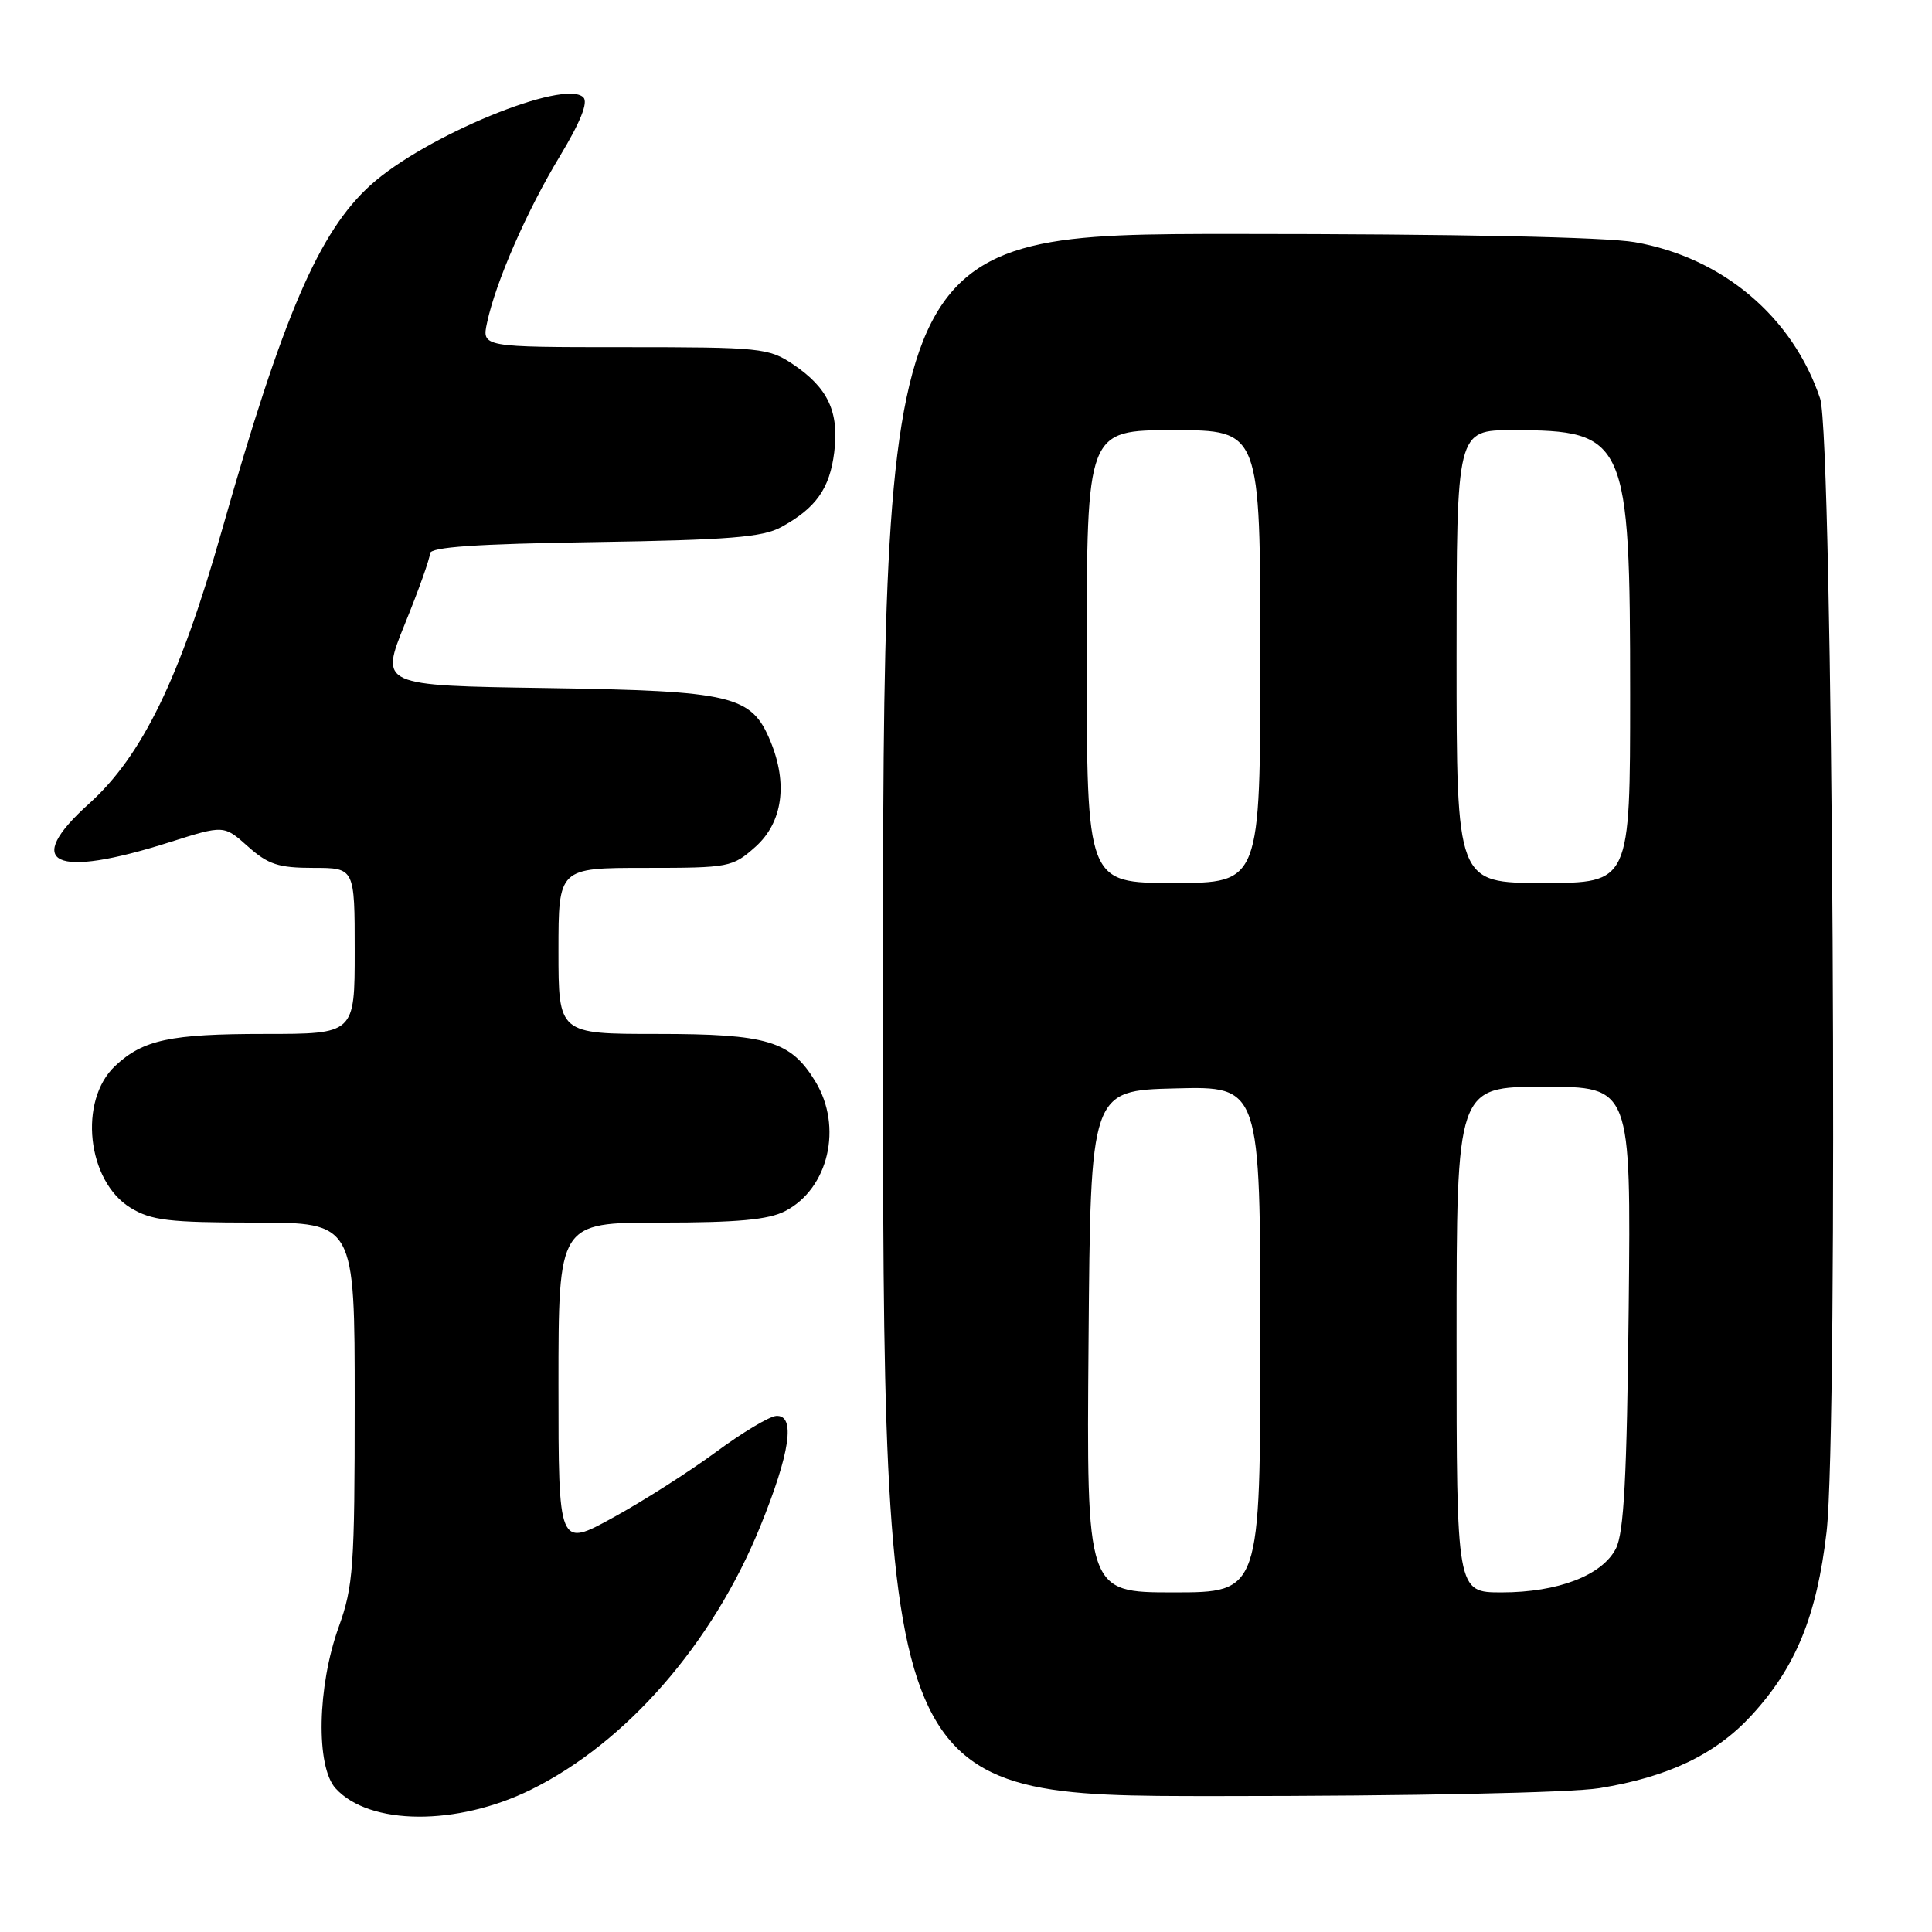 <?xml version="1.0" encoding="UTF-8" standalone="no"?>
<!DOCTYPE svg PUBLIC "-//W3C//DTD SVG 1.1//EN" "http://www.w3.org/Graphics/SVG/1.1/DTD/svg11.dtd" >
<svg xmlns="http://www.w3.org/2000/svg" xmlns:xlink="http://www.w3.org/1999/xlink" version="1.1" viewBox="0 0 256 256">
 <g >
 <path fill="currentColor"
d=" M 70.36 237.14 C 82.99 230.90 94.39 217.84 100.71 202.33 C 104.71 192.51 105.45 187.43 102.84 187.62 C 101.92 187.69 98.32 189.85 94.84 192.42 C 91.35 194.99 85.24 198.89 81.25 201.08 C 74.00 205.07 74.00 205.07 74.00 183.53 C 74.00 162.00 74.00 162.00 87.55 162.00 C 97.71 162.00 101.83 161.62 104.03 160.48 C 109.79 157.51 111.70 149.31 108.04 143.30 C 104.76 137.92 101.71 137.00 87.05 137.00 C 74.00 137.00 74.00 137.00 74.00 126.00 C 74.00 115.00 74.00 115.00 85.48 115.00 C 96.65 115.00 97.05 114.92 100.11 112.20 C 103.70 108.98 104.43 103.86 102.08 98.20 C 99.57 92.13 97.10 91.55 72.42 91.17 C 50.34 90.84 50.34 90.84 53.65 82.67 C 55.48 78.18 56.97 73.98 56.98 73.33 C 57.00 72.49 63.07 72.07 78.75 71.83 C 96.58 71.55 101.04 71.19 103.50 69.85 C 108.12 67.32 109.94 64.76 110.54 59.93 C 111.20 54.56 109.72 51.40 105.09 48.28 C 101.86 46.11 100.82 46.00 82.77 46.00 C 63.84 46.00 63.84 46.00 64.54 42.75 C 65.69 37.35 69.80 27.95 74.17 20.72 C 76.91 16.18 77.96 13.56 77.30 12.90 C 74.80 10.40 56.29 18.03 49.12 24.51 C 42.26 30.71 37.52 41.72 29.39 70.32 C 23.85 89.85 18.83 100.17 11.80 106.49 C 2.92 114.48 7.11 116.48 22.50 111.59 C 29.67 109.32 29.67 109.32 32.85 112.16 C 35.53 114.55 36.90 115.00 41.52 115.00 C 47.00 115.00 47.00 115.00 47.00 126.00 C 47.00 137.00 47.00 137.00 35.07 137.00 C 22.56 137.00 18.96 137.77 15.27 141.23 C 10.36 145.82 11.52 156.51 17.30 160.04 C 20.05 161.72 22.38 161.99 33.75 162.00 C 47.00 162.00 47.00 162.00 47.00 185.84 C 47.00 207.63 46.82 210.20 44.88 215.59 C 42.04 223.47 41.84 234.06 44.46 236.96 C 48.93 241.90 60.54 241.98 70.36 237.14 Z  M 211.93 236.94 C 221.05 235.46 227.32 232.47 232.07 227.31 C 237.95 220.93 240.73 214.14 242.03 202.99 C 243.61 189.32 242.87 57.88 241.18 52.82 C 237.54 41.97 228.24 34.12 216.62 32.09 C 212.68 31.41 192.97 31.00 163.67 31.00 C 117.00 31.00 117.00 31.00 117.00 134.50 C 117.00 238.00 117.00 238.00 161.25 237.99 C 187.18 237.99 208.16 237.55 211.93 236.94 Z  M 144.24 177.75 C 144.50 144.50 144.50 144.50 155.75 144.22 C 167.00 143.93 167.00 143.93 167.00 177.47 C 167.00 211.00 167.00 211.00 155.49 211.00 C 143.97 211.00 143.97 211.00 144.24 177.75 Z  M 193.00 177.50 C 193.00 144.00 193.00 144.00 204.56 144.00 C 216.11 144.00 216.11 144.00 215.81 173.25 C 215.57 195.73 215.18 203.12 214.11 205.20 C 212.29 208.75 206.42 211.00 198.98 211.00 C 193.00 211.00 193.00 211.00 193.00 177.50 Z  M 144.00 87.00 C 144.00 57.00 144.00 57.00 155.50 57.00 C 167.00 57.00 167.00 57.00 167.00 87.00 C 167.00 117.00 167.00 117.00 155.50 117.00 C 144.00 117.00 144.00 117.00 144.00 87.00 Z  M 193.00 87.00 C 193.00 57.00 193.00 57.00 200.45 57.00 C 215.50 57.00 216.00 58.14 216.00 92.02 C 216.00 117.00 216.00 117.00 204.50 117.00 C 193.00 117.00 193.00 117.00 193.00 87.00 Z "/>
</g>
</svg>